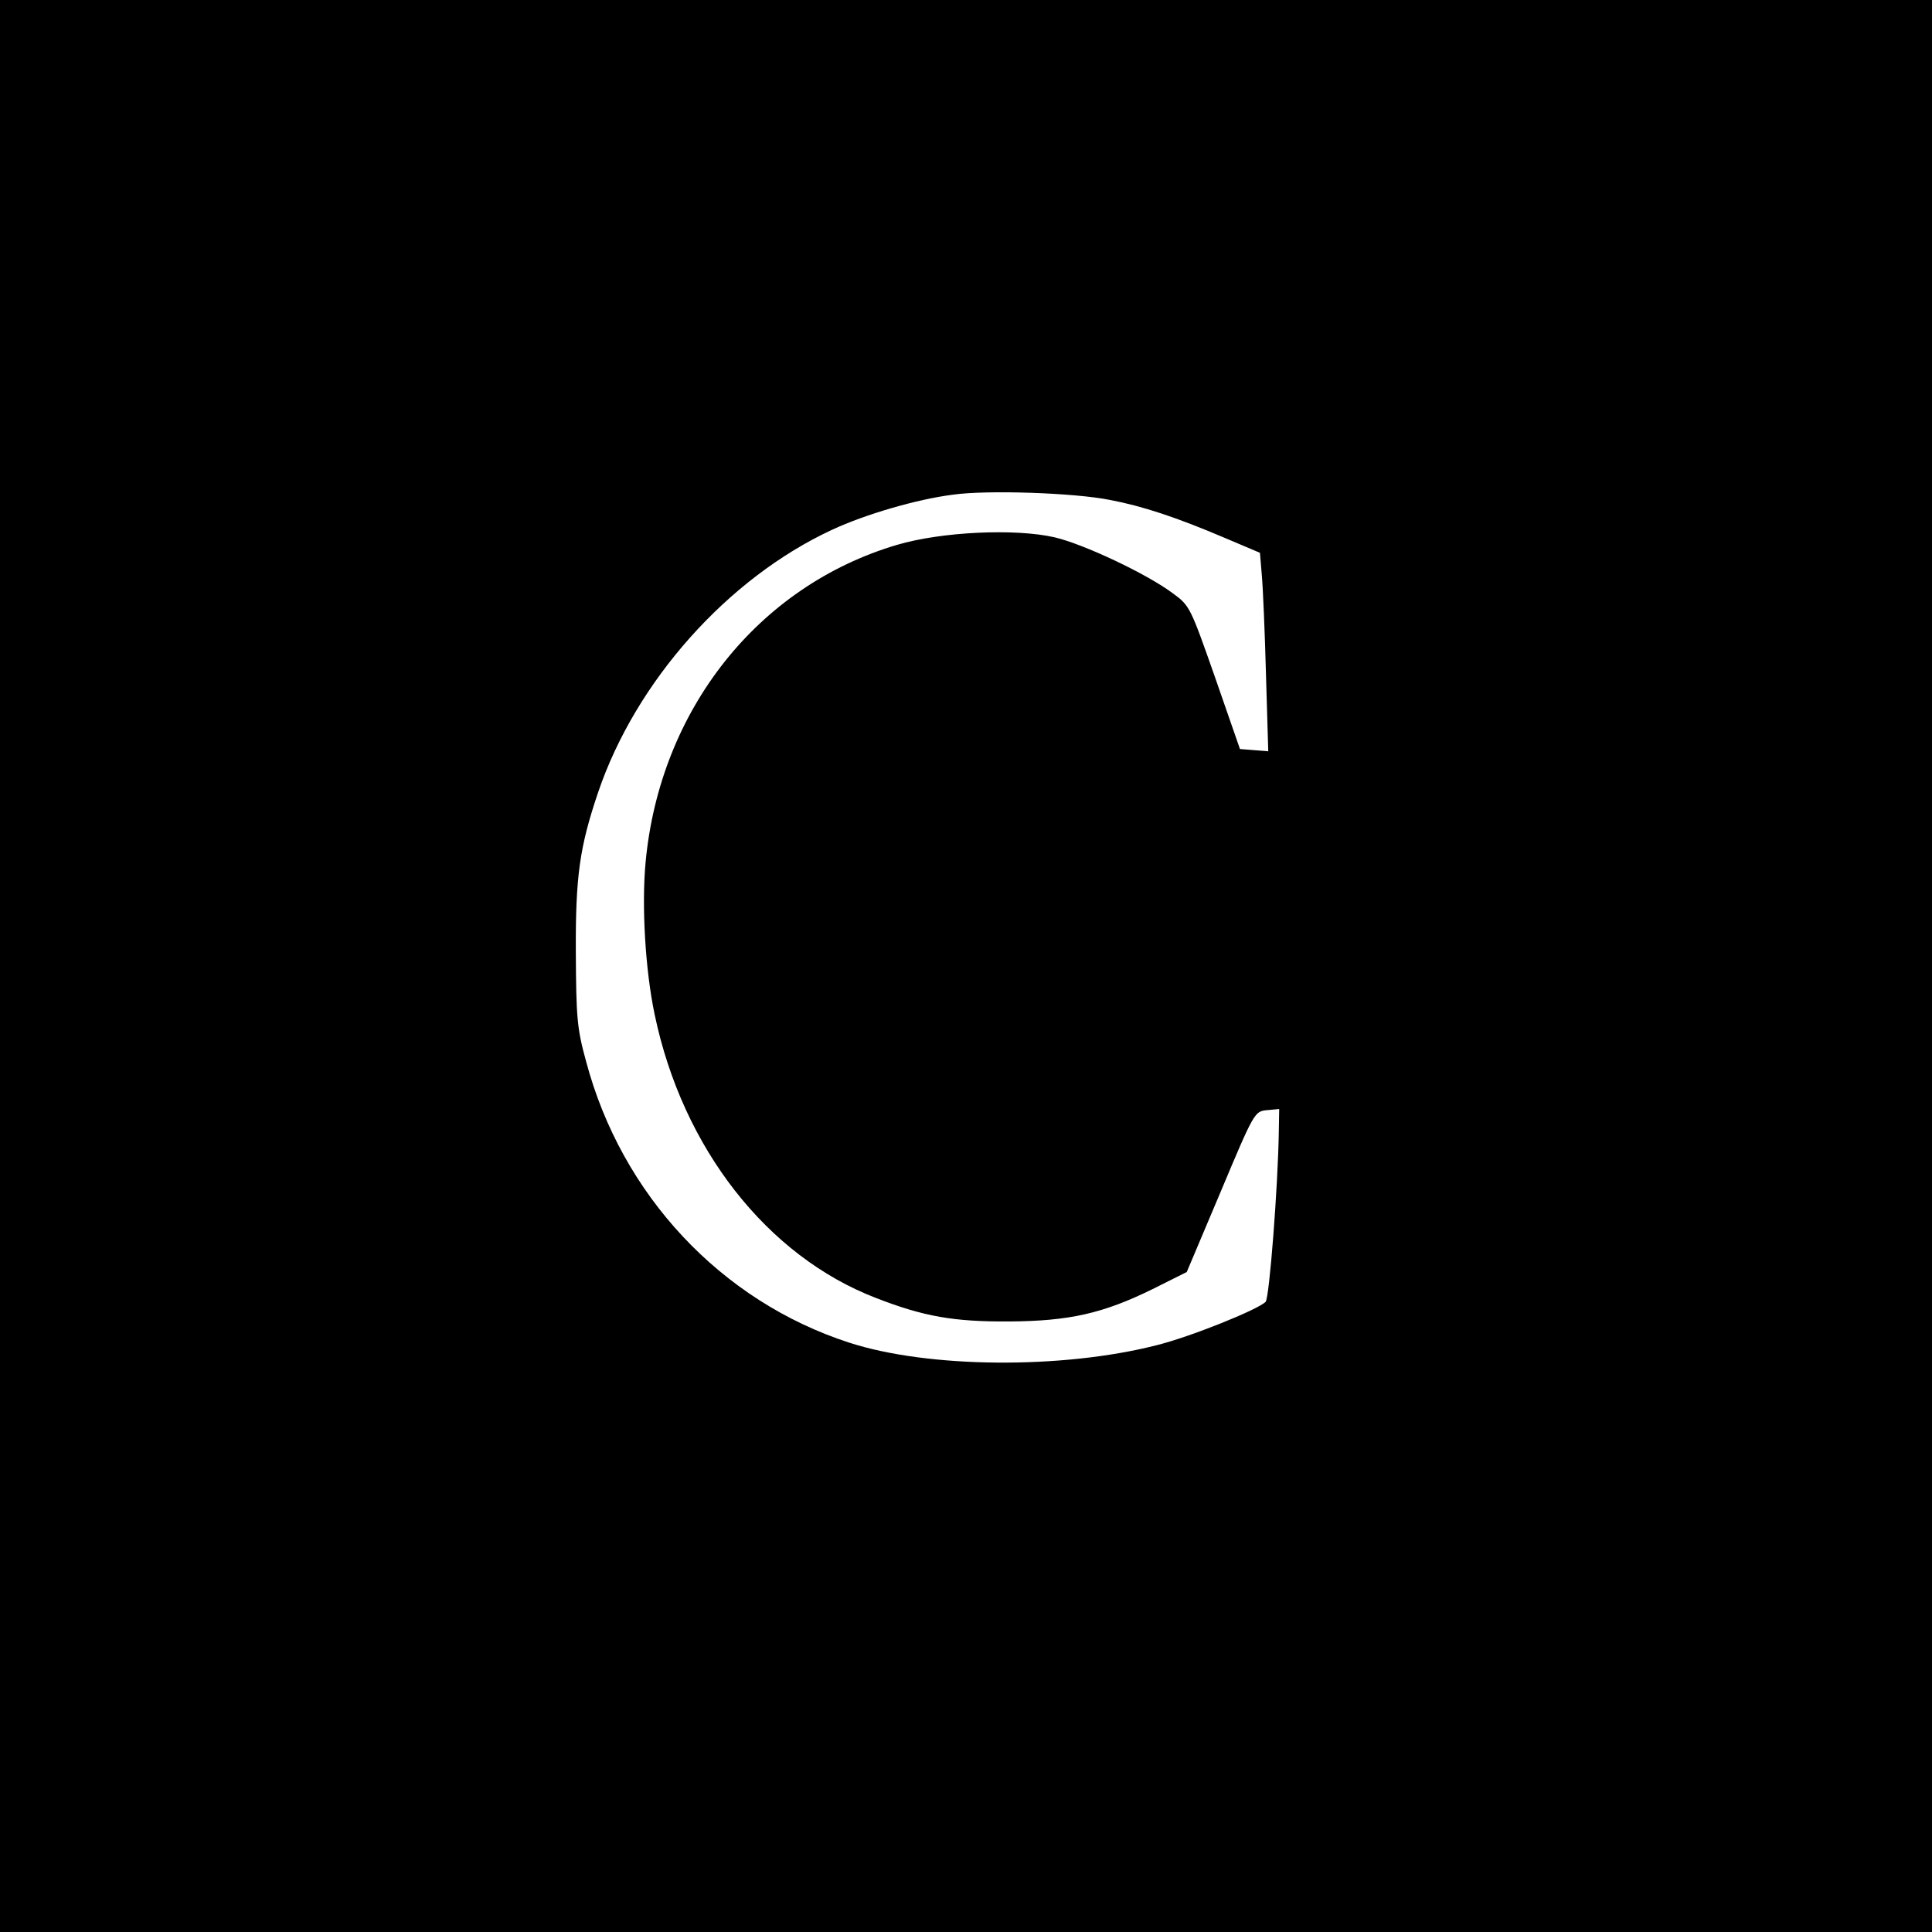 <?xml version="1.0" standalone="no"?>
<!DOCTYPE svg PUBLIC "-//W3C//DTD SVG 20010904//EN"
 "http://www.w3.org/TR/2001/REC-SVG-20010904/DTD/svg10.dtd">
<svg version="1.0" xmlns="http://www.w3.org/2000/svg"
 width="512pt" height="512pt" viewBox="0 0 512 512"
 preserveAspectRatio="xMidYMid meet">
<g transform="translate(0,512) scale(0.1,-0.1)"
fill="#000000" stroke="none">
<path d="M0 2560 l0 -2560 2560 0 2560 0 0 2560 0 2560 -2560 0 -2560 0 0
-2560z m2942 1235 c85 -16 176 -46 305 -101 l92 -39 5 -60 c3 -33 8 -151 11
-263 l6 -203 -37 3 -38 3 -66 190 c-65 185 -67 190 -111 222 -69 52 -237 131
-314 149 -104 24 -300 15 -418 -20 -368 -109 -628 -437 -666 -840 -11 -115 -1
-287 24 -405 74 -354 298 -640 587 -751 126 -49 206 -63 353 -62 158 1 248 21
380 86 l90 45 90 213 c89 212 90 213 123 216 l32 3 -1 -58 c-2 -144 -25 -443
-35 -453 -21 -21 -200 -93 -289 -115 -251 -64 -606 -61 -815 7 -339 110 -603
391 -697 746 -24 87 -26 116 -27 287 -1 203 10 280 59 425 100 295 344 568
620 696 88 41 225 81 320 93 90 13 324 5 417 -14z"/>
</g>
</svg>
